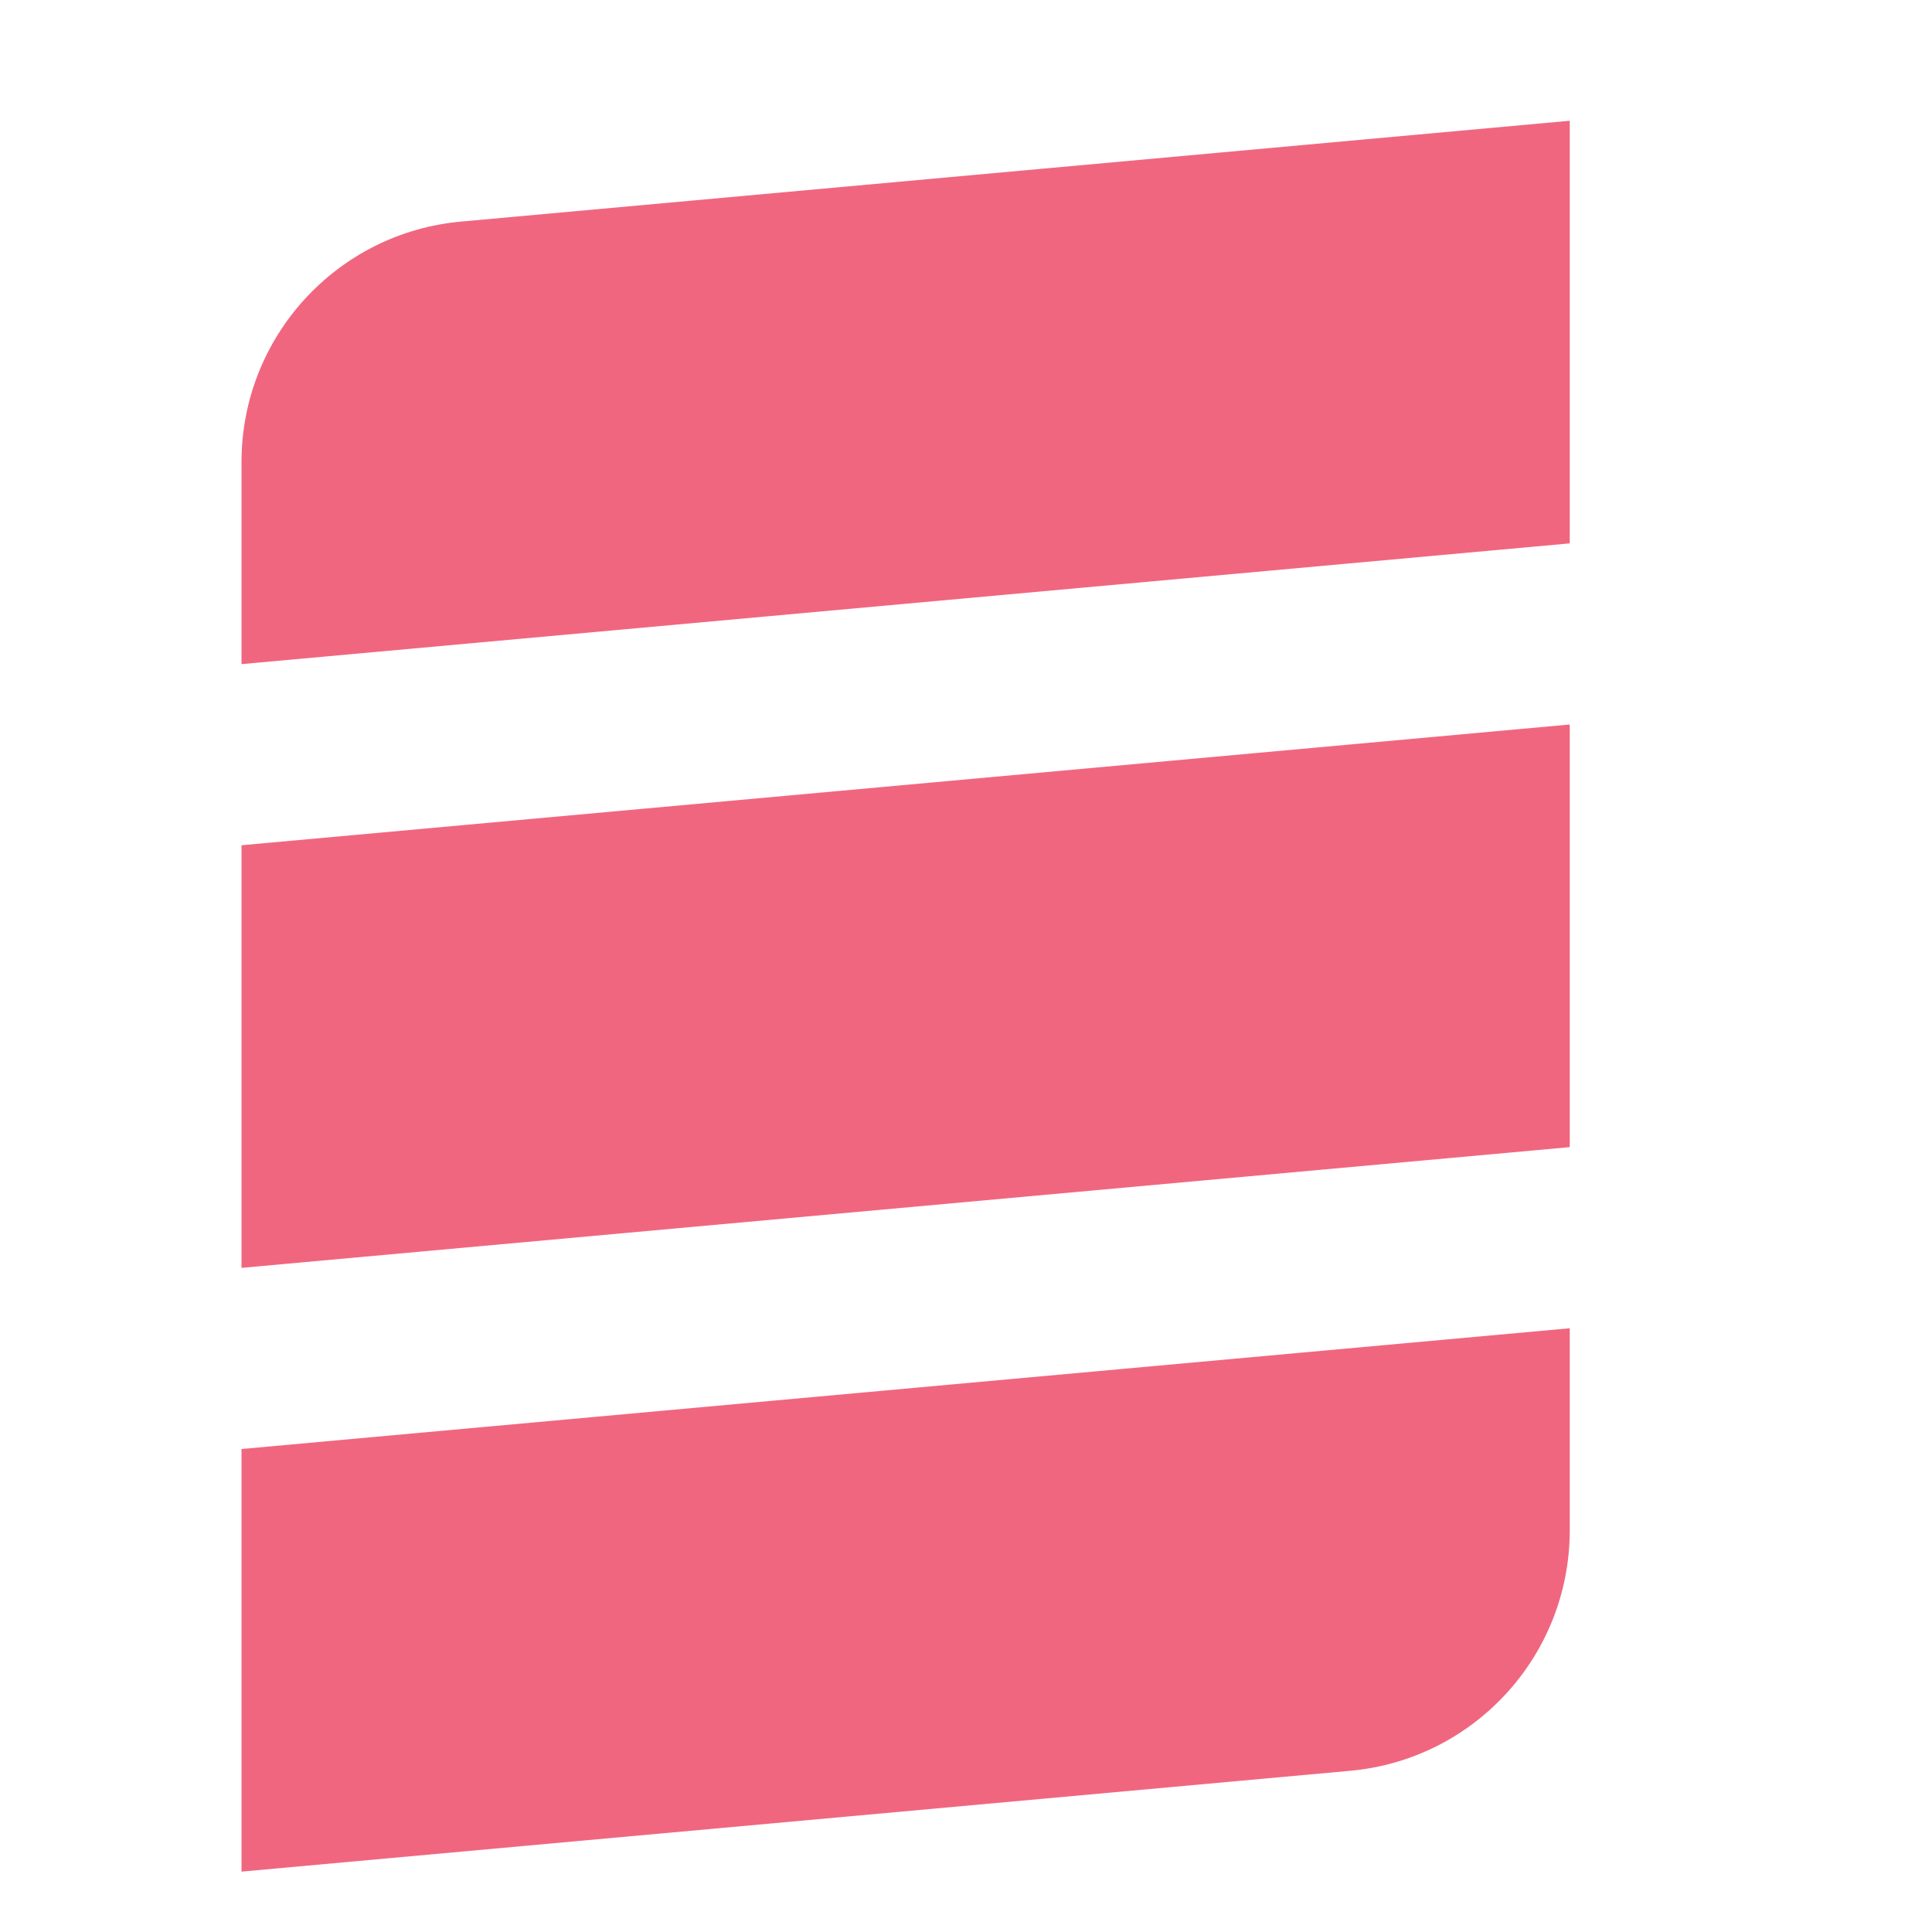 <svg width="16" height="16" viewBox="0 0 16 16" fill="none" xmlns="http://www.w3.org/2000/svg">
<path d="M13 4.5L2 5.5V3.826C2 2.792 2.789 1.928 3.819 1.835L13 1V4.5Z" fill="#F1667F"/>
<path d="M13 9.5L2 10.5V7L13 6V9.5Z" fill="#F1667F"/>
<path d="M11.181 14.665L2 15.5V12L13 11V12.674C13 13.708 12.211 14.572 11.181 14.665Z" fill="#F1667F"/>
</svg>
